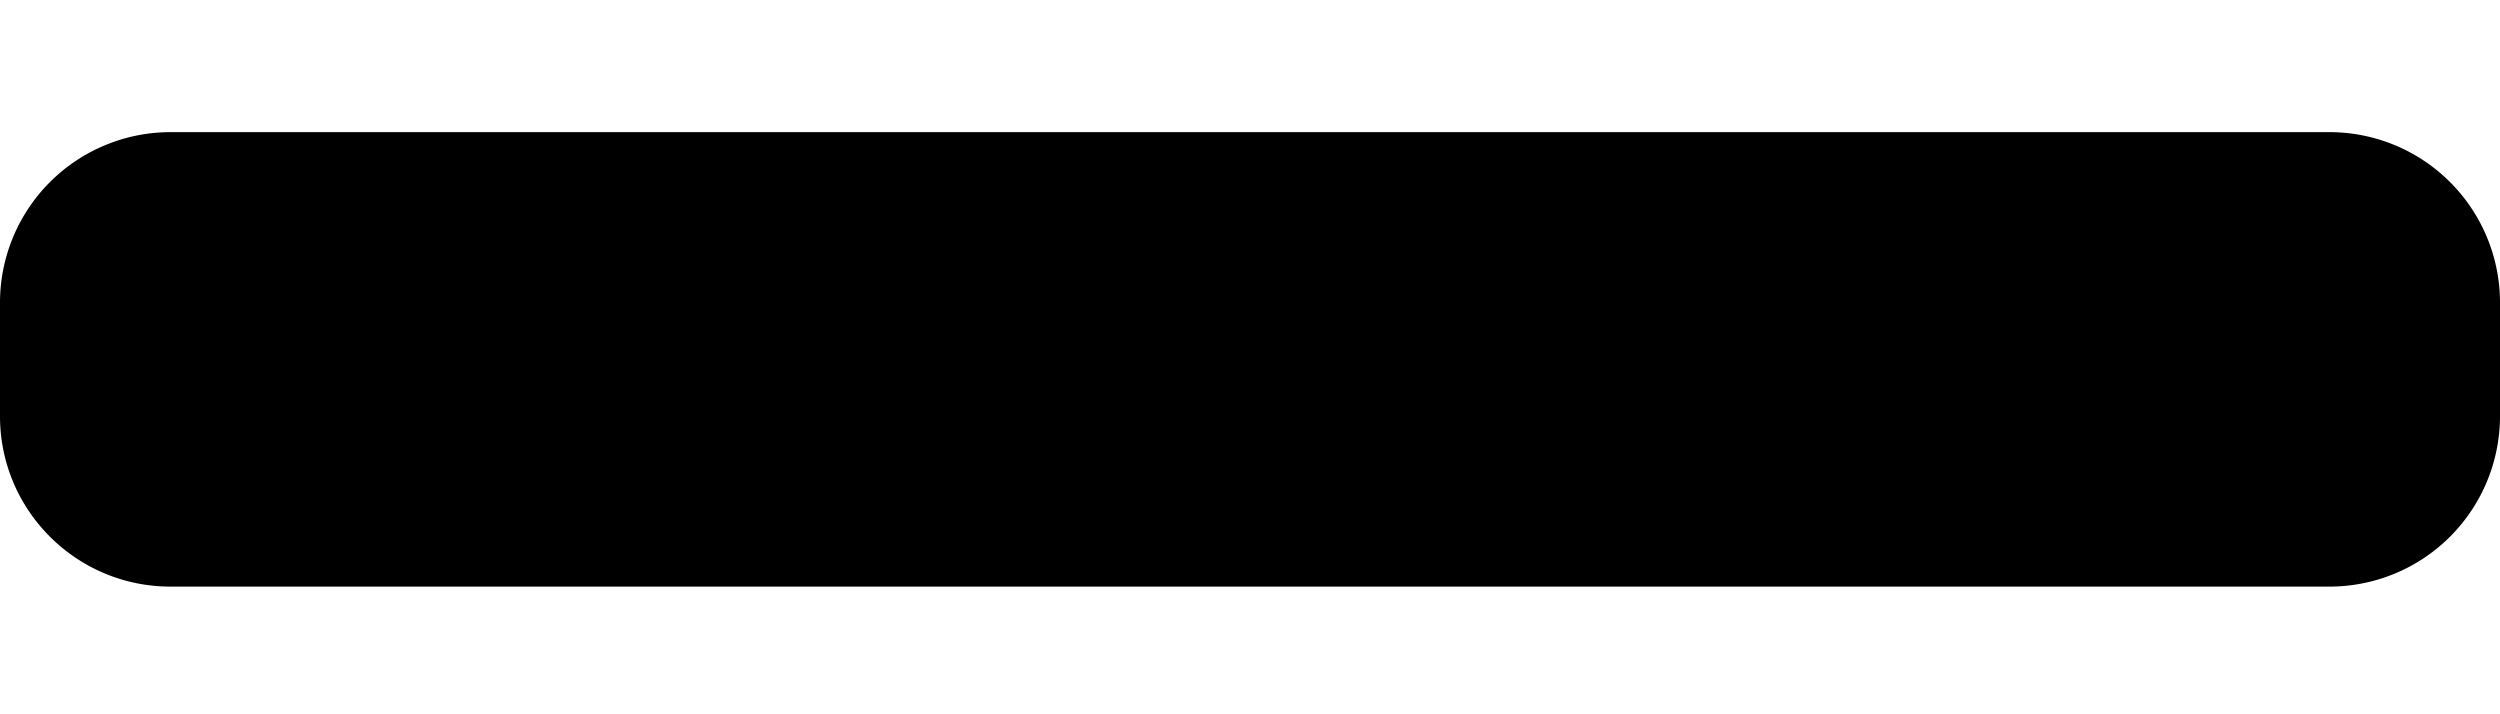 <svg xmlns="http://www.w3.org/2000/svg" width="14" height="4" viewBox="0 0 14 4"><g><g><g/><g><path d="M13.045.74H.955A.955.955 0 0 0 0 1.695v.636c0 .527.428.954.955.954h12.09A.955.955 0 0 0 14 2.331v-.636a.955.955 0 0 0-.955-.955z"/></g></g></g></svg>